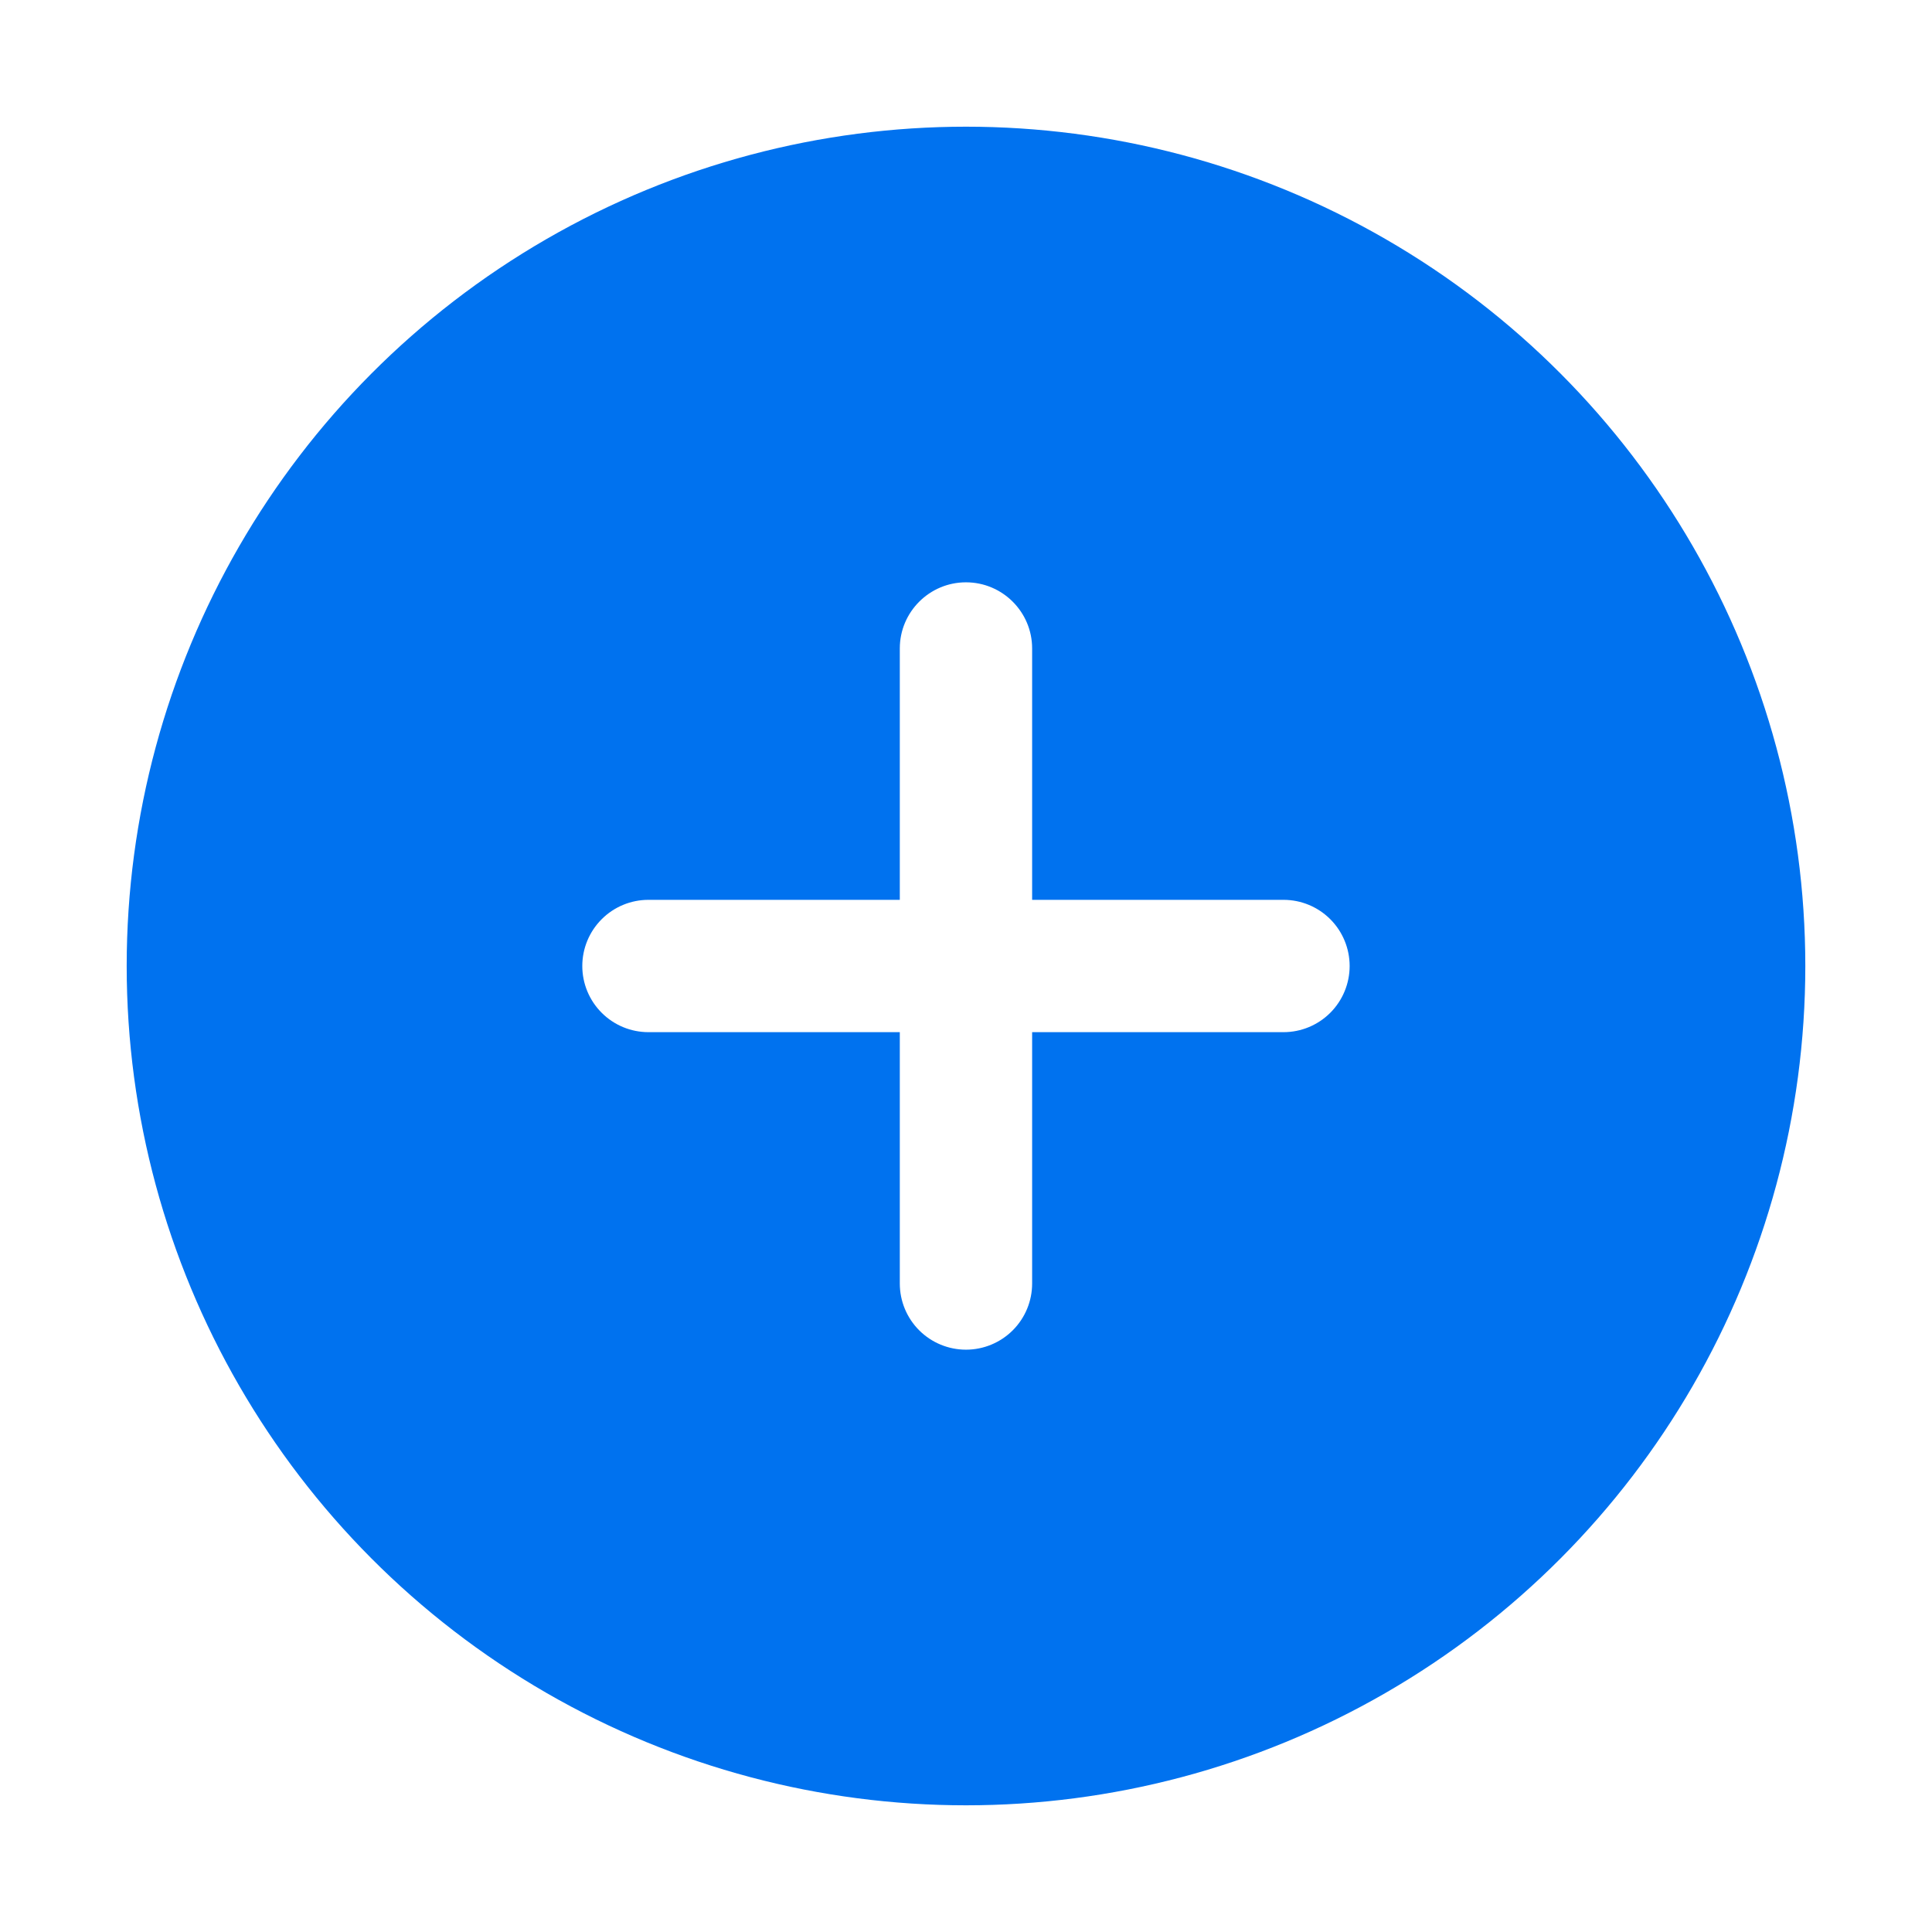<svg width="61" height="61" viewBox="0 0 61 61" fill="none" xmlns="http://www.w3.org/2000/svg">
<g filter="url(#filter0_d_54801_36295)">
<circle cx="30.5" cy="26.5" r="26.5" fill="#0072EF"/>
<path d="M30.499 14.386C31.652 14.386 32.588 15.322 32.588 16.474V24.411H40.525C41.079 24.411 41.61 24.631 42.002 25.023C42.393 25.415 42.613 25.946 42.613 26.5C42.613 27.054 42.393 27.585 42.002 27.977C41.61 28.369 41.079 28.589 40.525 28.589H32.588V36.526C32.588 37.08 32.368 37.611 31.976 38.003C31.584 38.394 31.053 38.614 30.499 38.614C29.945 38.614 29.414 38.394 29.022 38.003C28.63 37.611 28.41 37.08 28.41 36.526V28.589H20.473C19.919 28.589 19.388 28.369 18.997 27.977C18.605 27.585 18.385 27.054 18.385 26.5C18.385 25.946 18.605 25.415 18.997 25.023C19.388 24.631 19.919 24.411 20.473 24.411H28.41V16.474C28.41 15.322 29.346 14.386 30.499 14.386Z" fill="white"/>
</g>
<defs>
<filter id="filter0_d_54801_36295" x="0" y="0" width="61" height="61" filterUnits="userSpaceOnUse" color-interpolation-filters="sRGB">
<feFlood flood-opacity="0" result="BackgroundImageFix"/>
<feColorMatrix in="SourceAlpha" type="matrix" values="0 0 0 0 0 0 0 0 0 0 0 0 0 0 0 0 0 0 127 0" result="hardAlpha"/>
<feOffset dy="4"/>
<feGaussianBlur stdDeviation="2"/>
<feComposite in2="hardAlpha" operator="out"/>
<feColorMatrix type="matrix" values="0 0 0 0 0 0 0 0 0 0 0 0 0 0 0 0 0 0 0.3 0"/>
<feBlend mode="normal" in2="BackgroundImageFix" result="effect1_dropShadow_54801_36295"/>
<feBlend mode="normal" in="SourceGraphic" in2="effect1_dropShadow_54801_36295" result="shape"/>
</filter>
</defs>
</svg>

